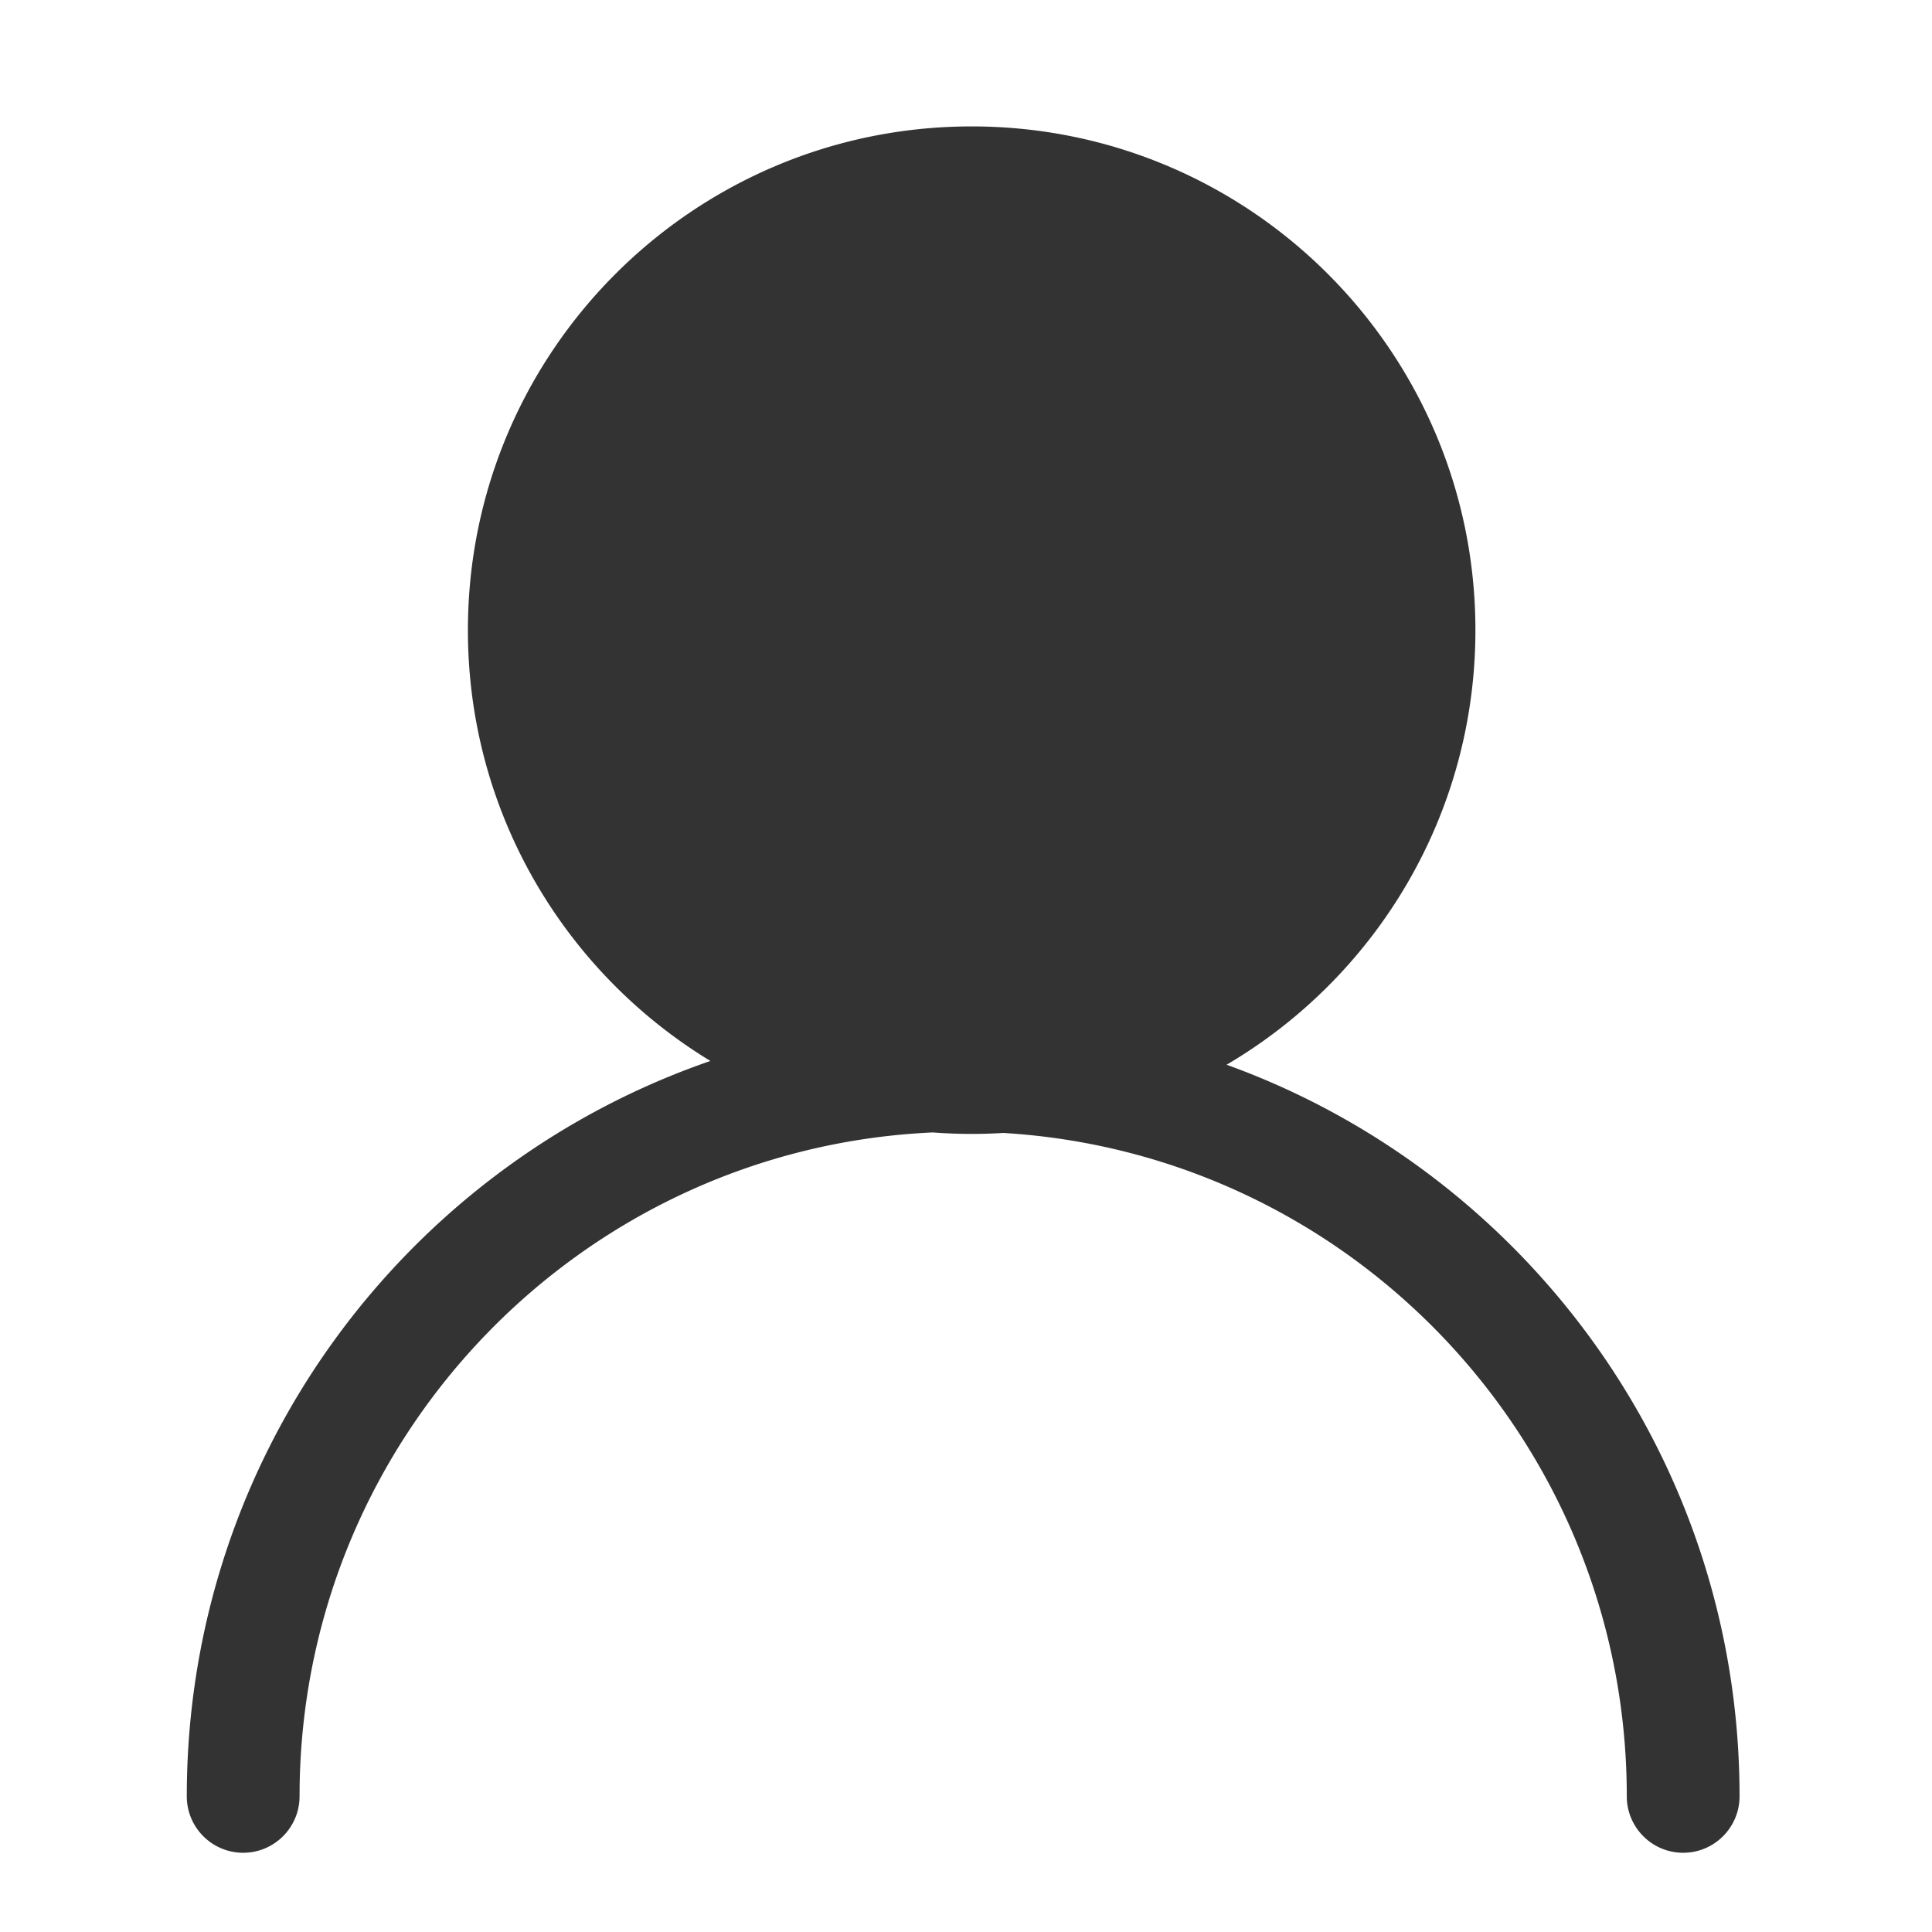 <?xml version="1.0" standalone="no"?><!DOCTYPE svg PUBLIC "-//W3C//DTD SVG 1.1//EN" "http://www.w3.org/Graphics/SVG/1.1/DTD/svg11.dtd"><svg t="1635669325923" class="icon" viewBox="0 0 1024 1024" version="1.1" xmlns="http://www.w3.org/2000/svg" p-id="5100" xmlns:xlink="http://www.w3.org/1999/xlink" width="128" height="128"><defs><style type="text/css"></style></defs><path d="M515 67c147.46 0 267 119.54 267 267 0 98.16-52.971 183.95-131.888 230.34v-0.018C808.66 621.577 922 773.57 922 952.072c0 16.53-13.38 29.928-29.885 29.928-16.27 0-29.503-13.019-29.878-29.22l-0.008-0.707c0-187.435-146.204-340.674-330.64-351.596l-0.001 0.016a271.11 271.11 0 0 1-37.063-0.266v-0.016c-184.92 8.278-332.687 159.54-335.707 346.037l-0.047 5.825c0 16.528-13.38 29.927-29.886 29.927C112.38 982 99 968.601 99 952.073c0-180.619 116.044-334.096 277.545-389.747l0.001 0.017C299.48 515.513 248 430.769 248 334c0-147.46 119.54-267 267-267z" fill="#333333" p-id="5101"></path></svg>